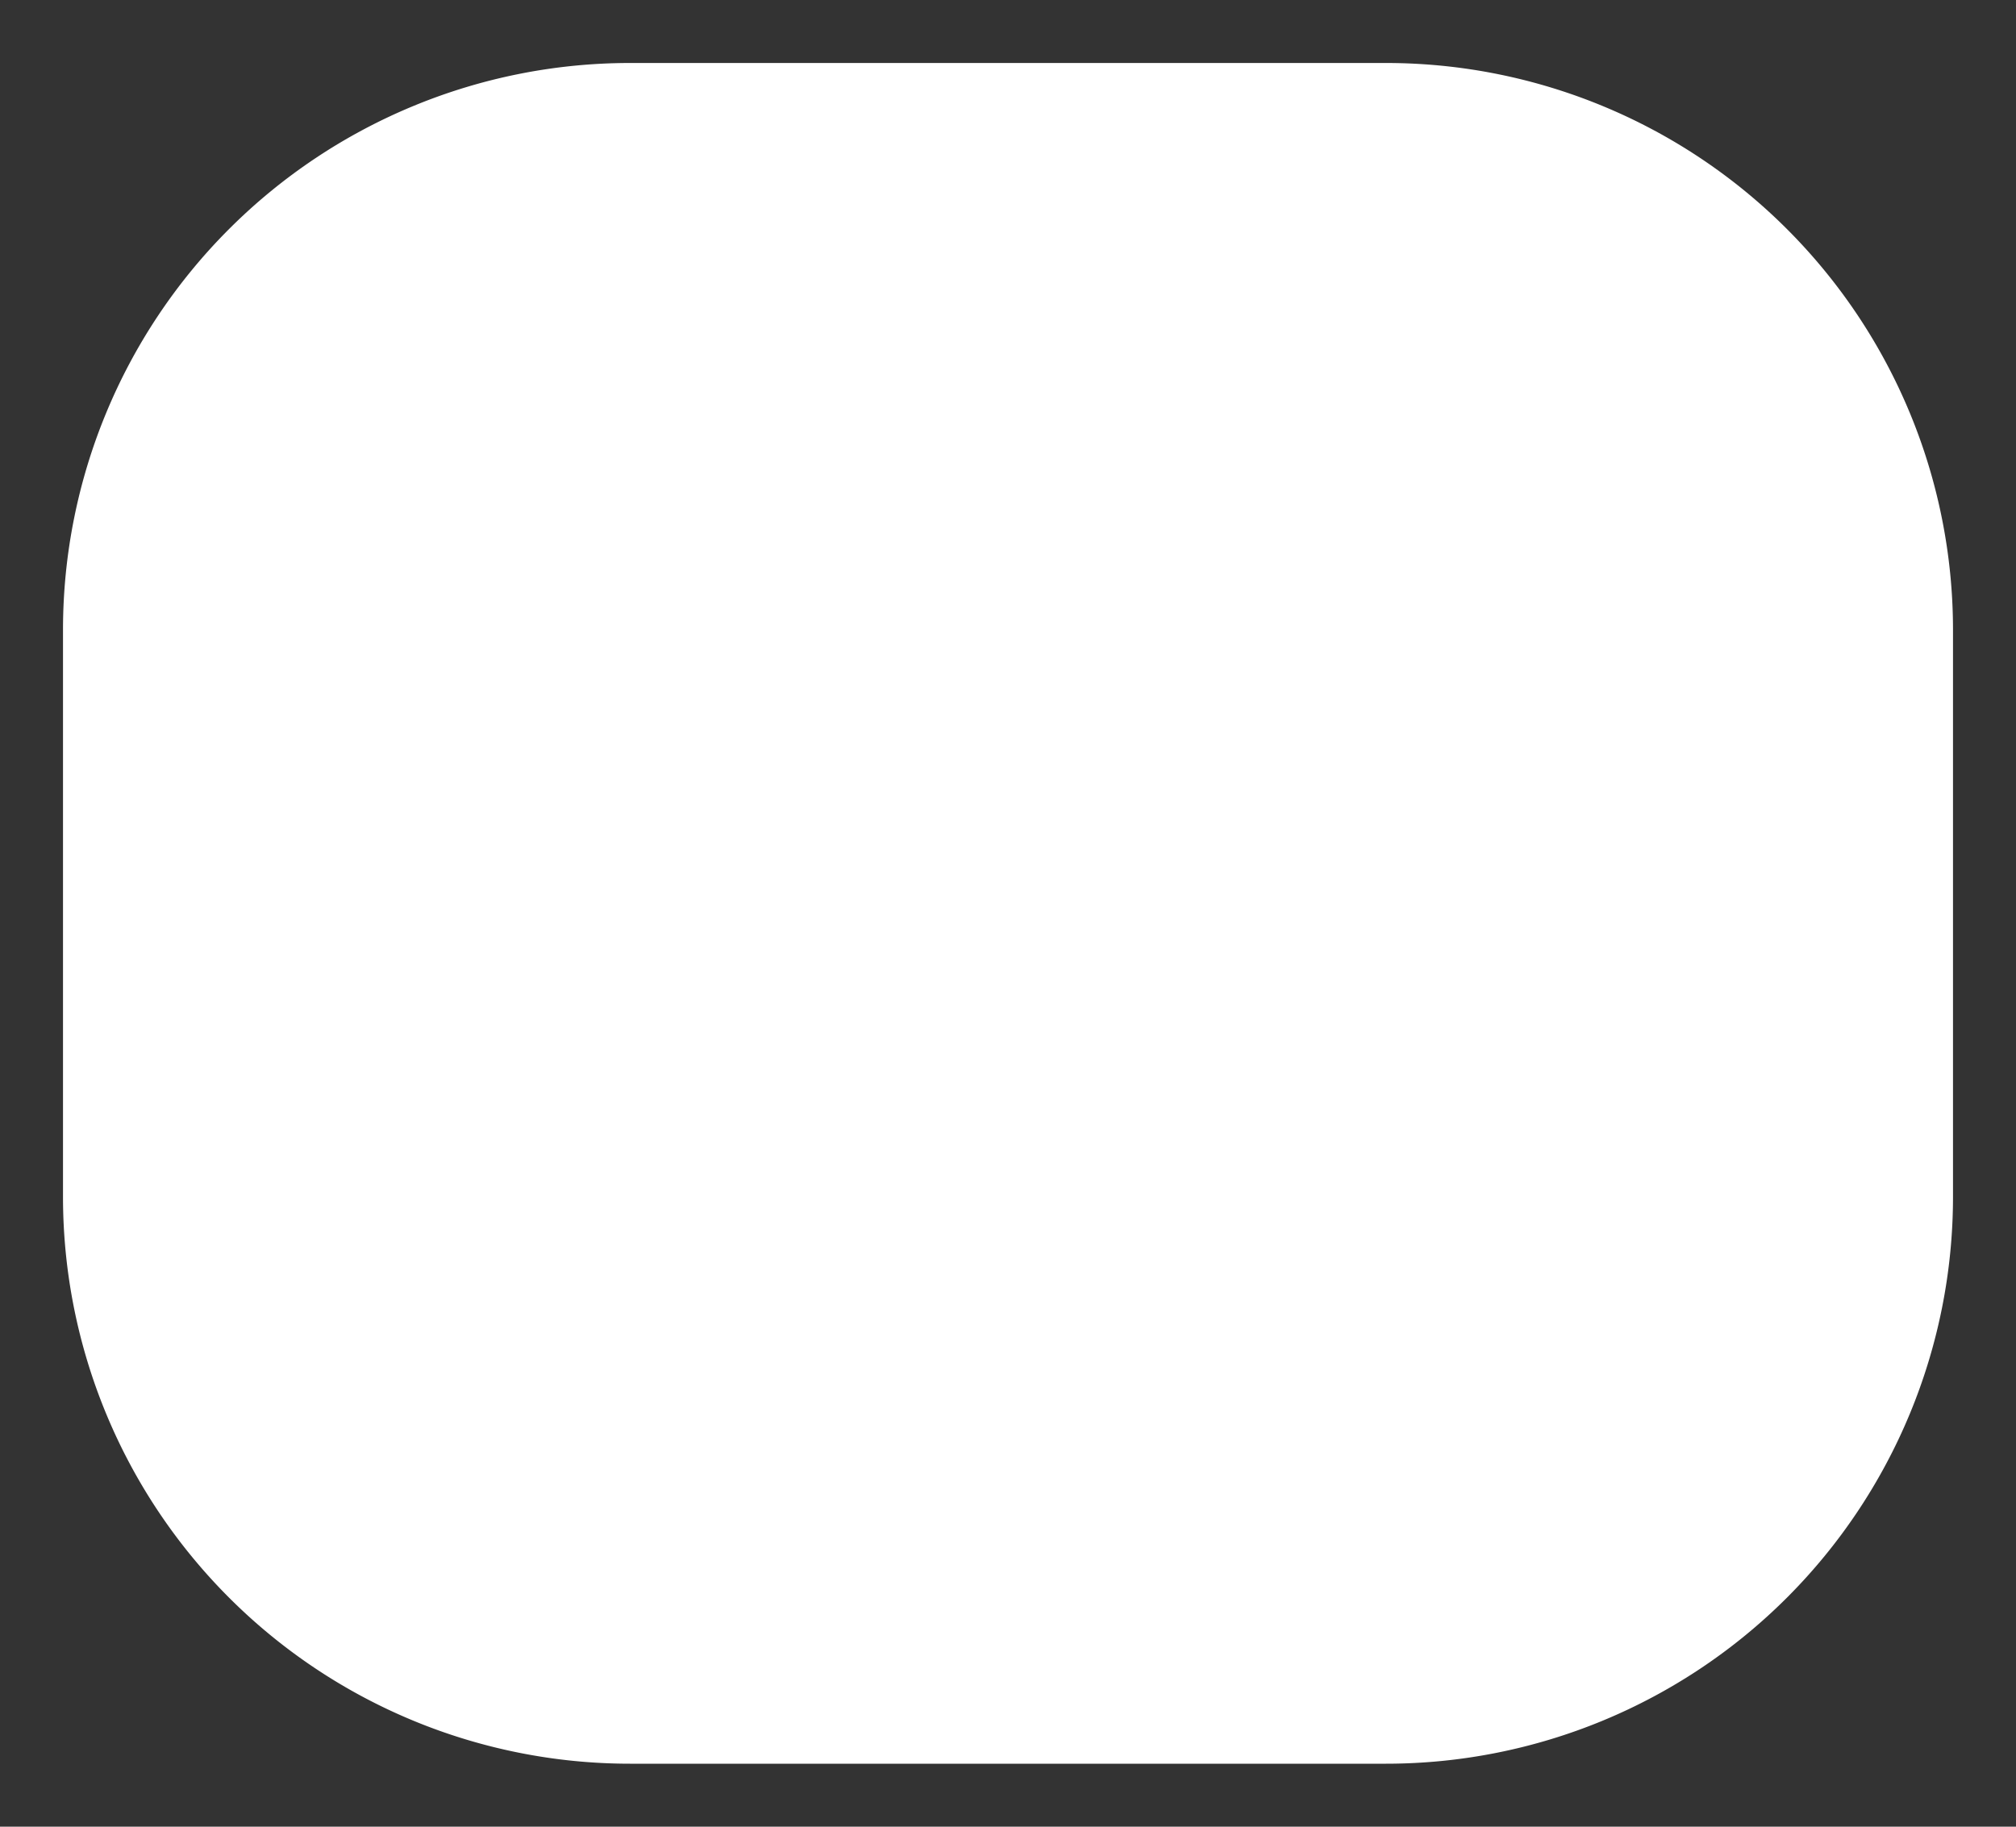 ﻿<?xml version="1.0" encoding="utf-8"?>
<svg version="1.1" xmlns:xlink="http://www.w3.org/1999/xlink" width="32px" height="29px" xmlns="http://www.w3.org/2000/svg">
  <rect width="100%" height="100%" fill="#333333" stroke="none"/>
  <g transform="matrix(1 0 0 1 -248 -305 )">
    <path d="M 249 315  A 9 9 0 0 1 258 306 L 270 306  A 9 9 0 0 1 279 315 L 279 324  A 9 9 0 0 1 270 333 L 258 333  A 9 9 0 0 1 249 324 L 249 315  Z " fill-rule="nonzero" fill="#ffffff" stroke="none" />
  </g>
</svg>